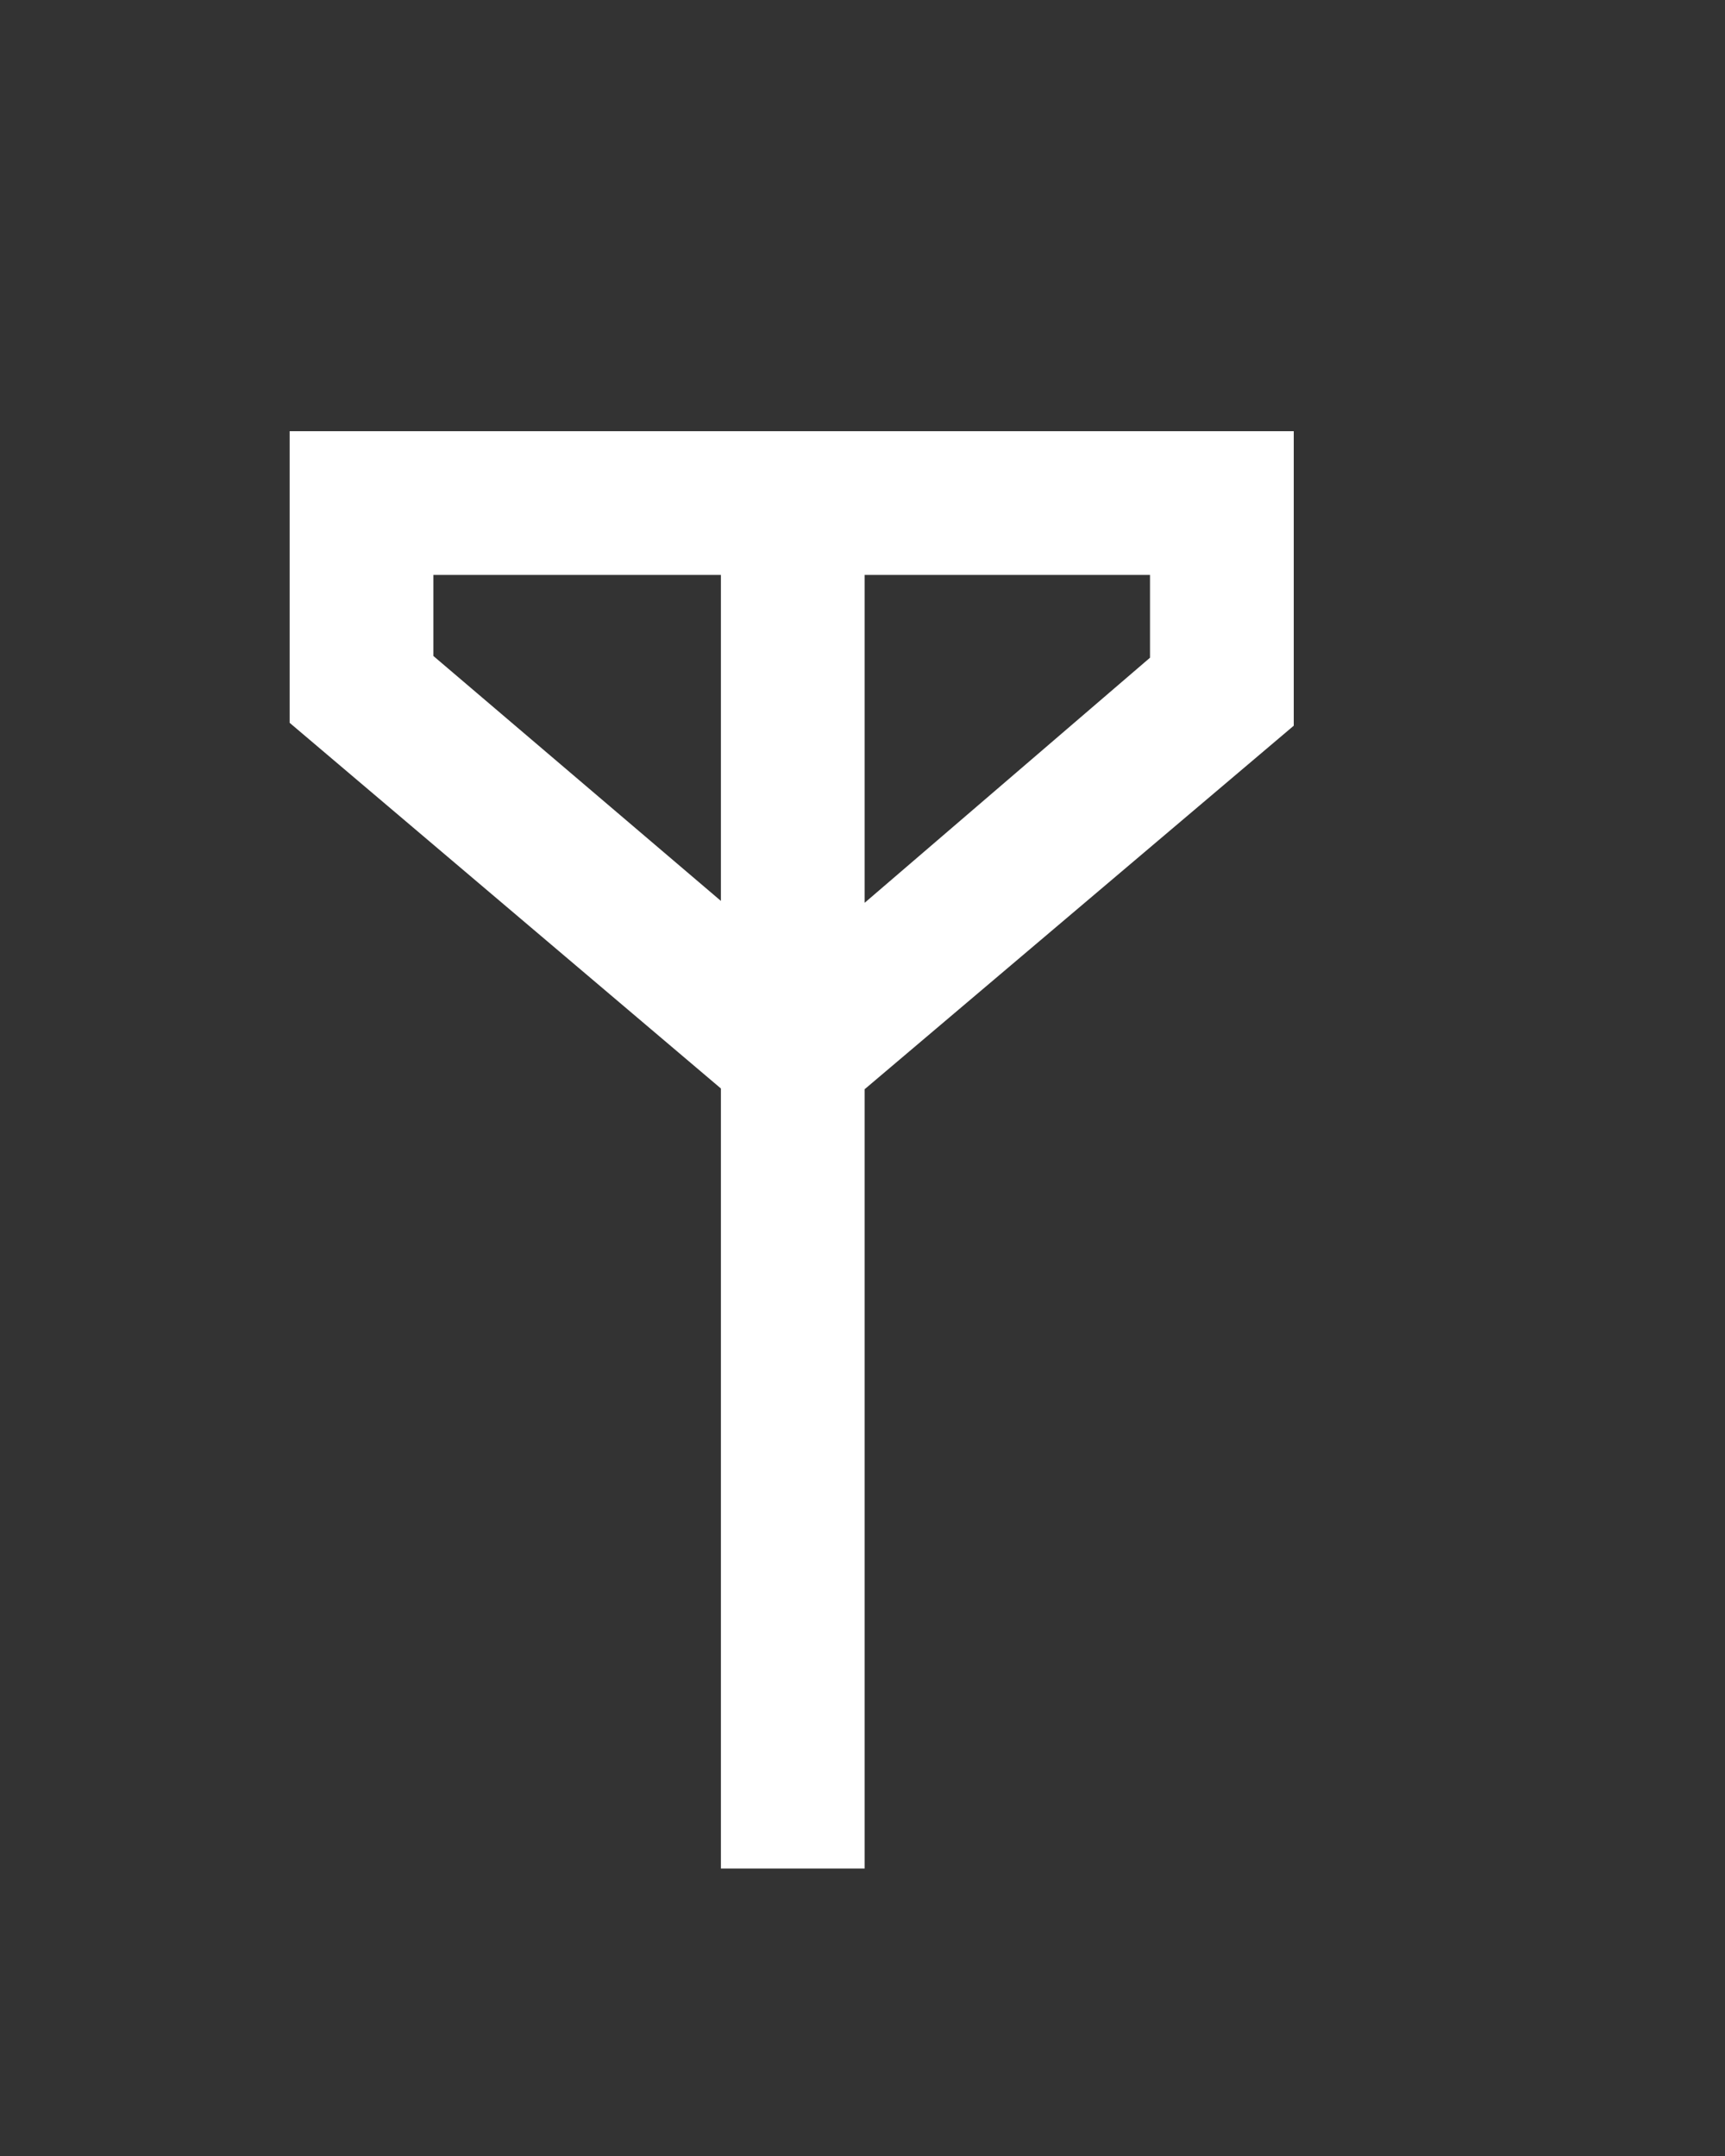 <?xml version="1.0" encoding="UTF-8"?>
<!DOCTYPE svg PUBLIC "-//W3C//DTD SVG 1.1 Tiny//EN" "http://www.w3.org/Graphics/SVG/1.1/DTD/svg11-tiny.dtd">
<svg baseProfile="tiny" height="15" version="1.1" viewBox="0 0 12 15" width="12" xmlns="http://www.w3.org/2000/svg" xmlns:xlink="http://www.w3.org/1999/xlink">
<rect x="0" y="0" width="12" height="15" fill="#333333" stroke="none"/>
<path fill="#ffffff" d="M2.015,3v2.029l3,2.544V13h1V7.578L9,5.049V3H2.015z M3.015,4.564V4h2v2.268L3.015,4.564z M6.015,4H8v0.576L6.015,6.281V4z"/>
</svg>
